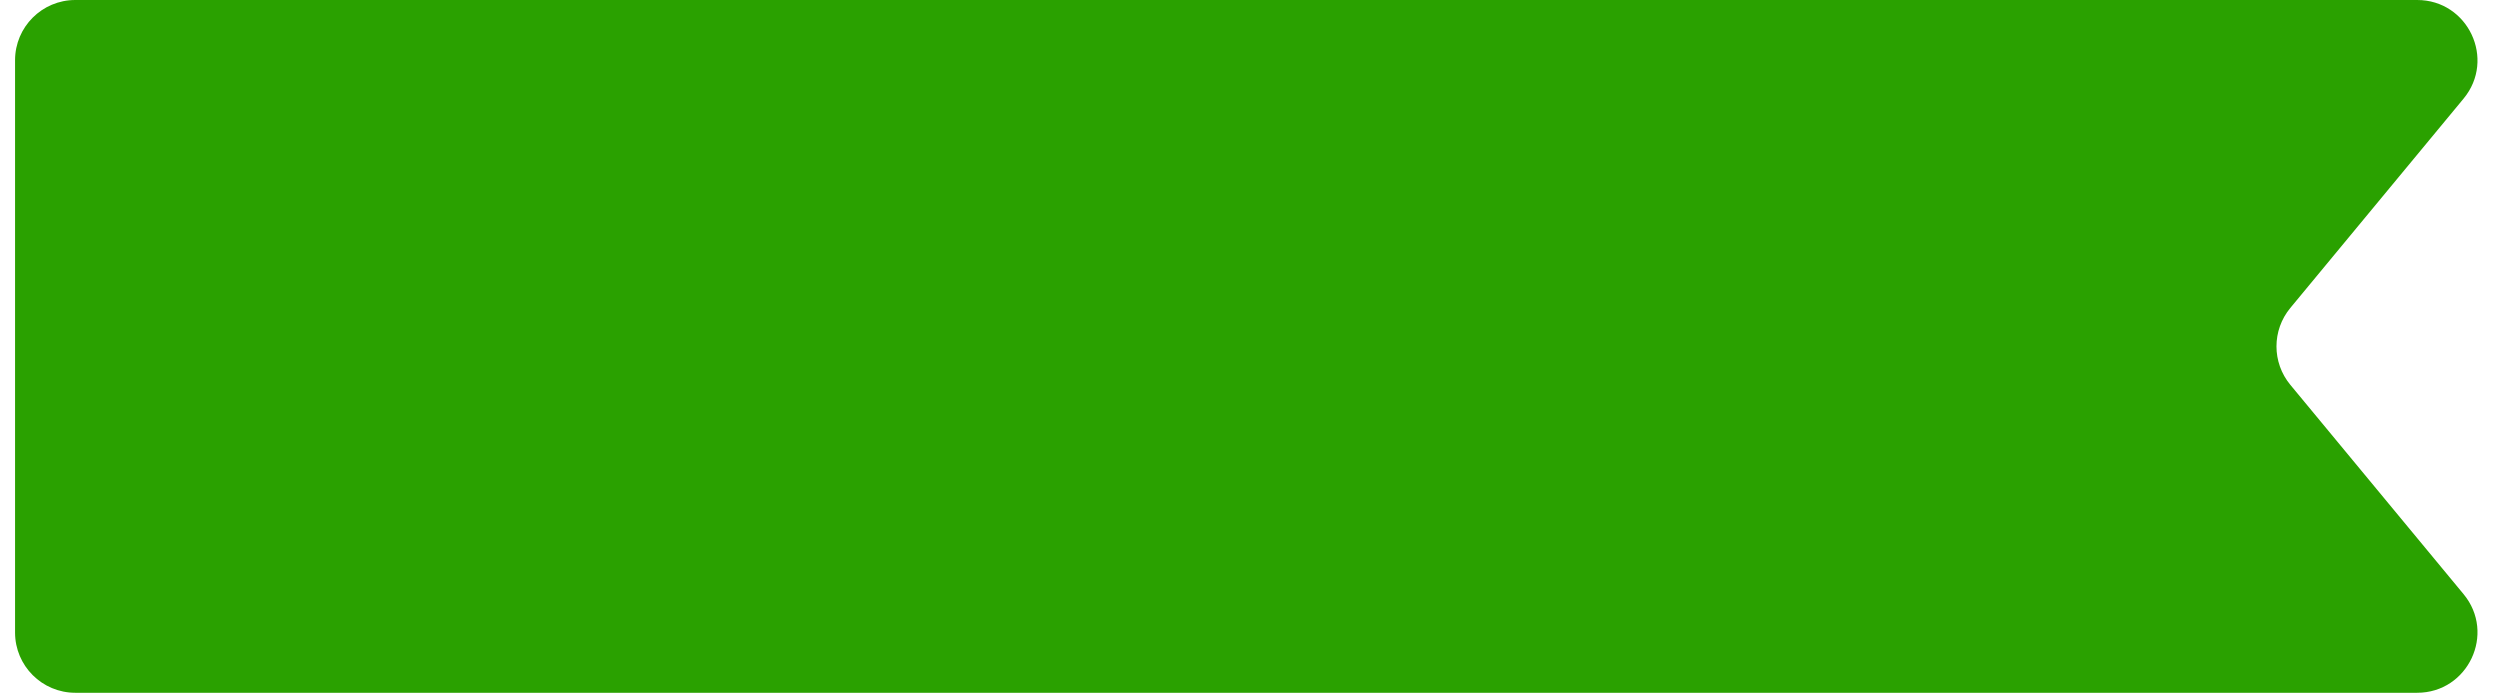 <svg xmlns="http://www.w3.org/2000/svg" width="83" height="23" viewBox="0 0 83 23" fill="none">
  <path d="M2.5 0H80.249C81.941 0 82.869 1.971 81.79 3.275L76.038 10.225C75.426 10.965 75.426 12.035 76.038 12.775L81.79 19.725C82.869 21.029 81.941 23 80.249 23H2.5C1.396 23 0.5 22.105 0.5 21V2C0.5 0.895 1.396 0 2.5 0Z" fill="#2AA100"/>
</svg>